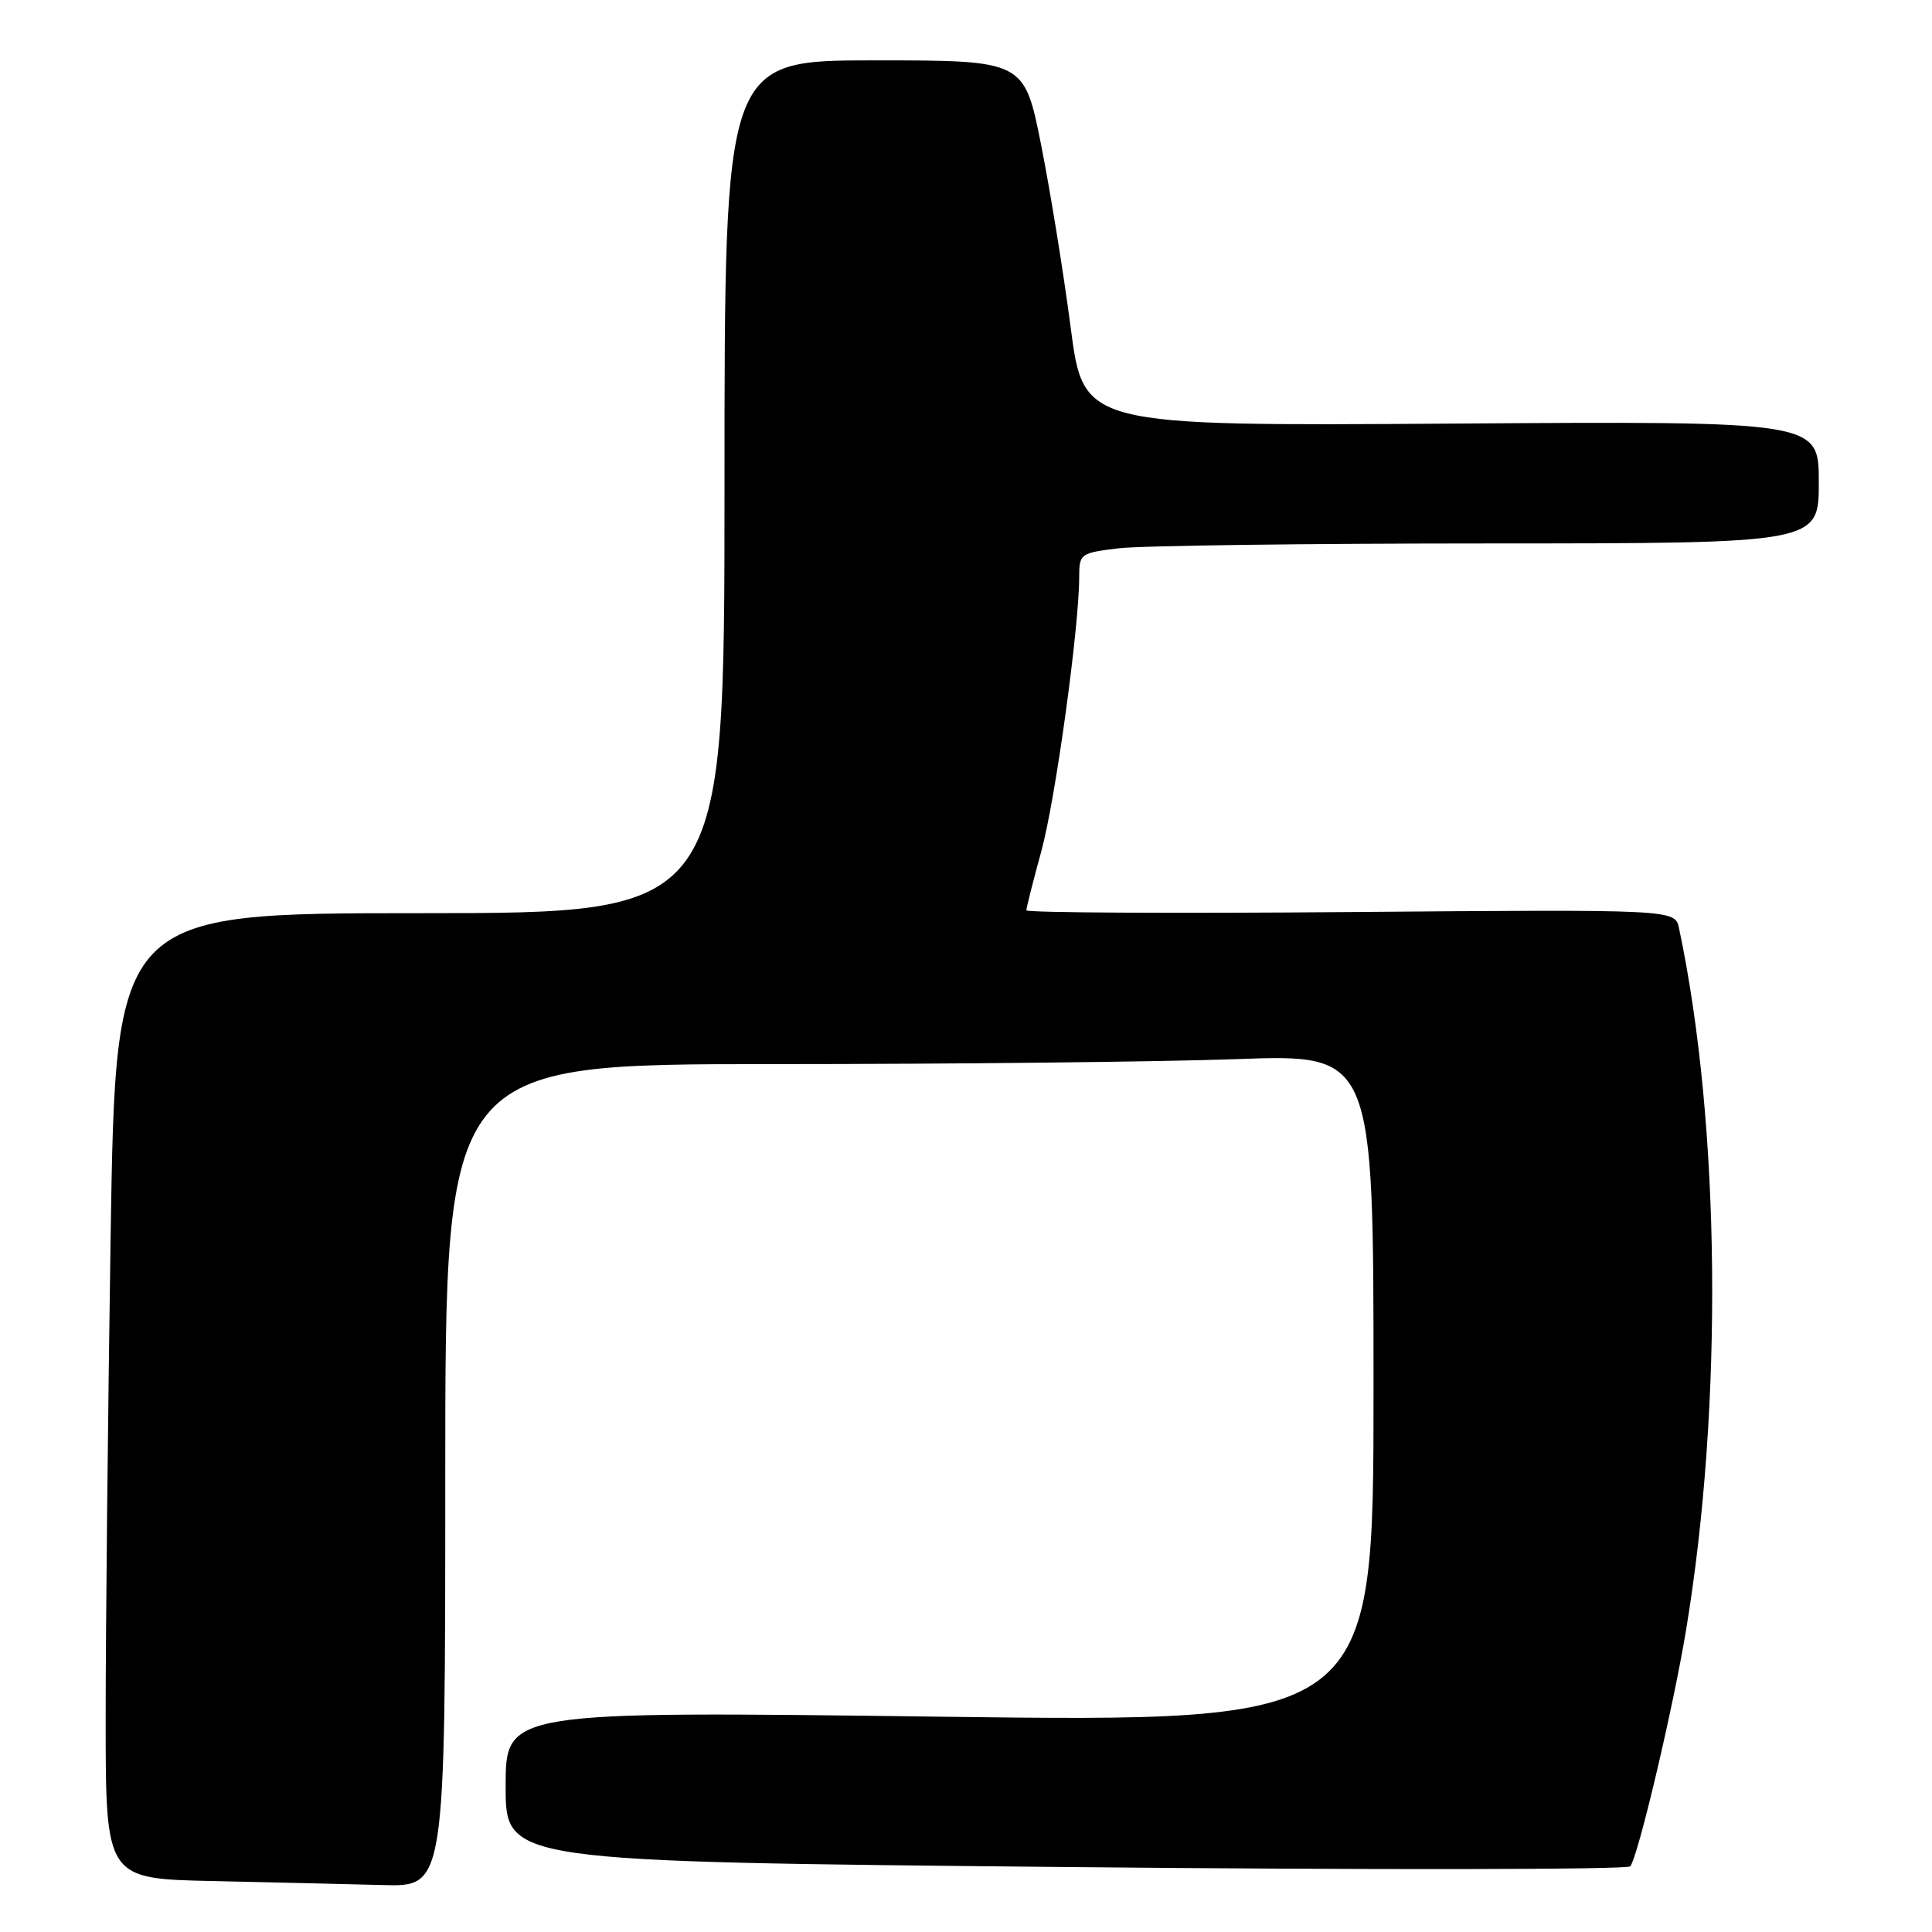 <?xml version="1.0" encoding="UTF-8" standalone="no"?>
<!DOCTYPE svg PUBLIC "-//W3C//DTD SVG 1.1//EN" "http://www.w3.org/Graphics/SVG/1.1/DTD/svg11.dtd" >
<svg xmlns="http://www.w3.org/2000/svg" xmlns:xlink="http://www.w3.org/1999/xlink" version="1.1" viewBox="0 0 256 256">
 <g >
 <path fill="currentColor"
d=" M 59.00 195.50 C 59.00 141.00 59.00 141.00 102.34 141.00 C 126.18 141.00 153.85 140.70 163.84 140.34 C 182.00 139.68 182.00 139.68 182.00 183.95 C 182.00 228.21 182.00 228.21 124.50 227.47 C 67.00 226.73 67.00 226.73 67.00 236.71 C 67.00 246.68 67.00 246.68 141.15 247.39 C 181.93 247.79 215.62 247.74 216.01 247.30 C 217.01 246.20 221.70 226.35 223.41 216.00 C 228.35 186.18 227.98 148.95 222.48 123.00 C 221.95 120.50 221.95 120.50 178.98 120.85 C 155.34 121.05 136.00 120.94 136.00 120.62 C 136.00 120.29 136.89 116.75 137.99 112.76 C 139.86 105.89 143.00 83.15 143.00 76.40 C 143.00 73.38 143.17 73.26 148.25 72.65 C 151.14 72.30 173.19 72.01 197.25 72.01 C 241.00 72.00 241.00 72.00 241.00 63.90 C 241.00 55.80 241.00 55.80 192.28 56.13 C 143.57 56.45 143.57 56.45 141.87 43.40 C 140.94 36.23 139.17 25.33 137.95 19.18 C 135.72 8.00 135.72 8.00 115.86 8.00 C 96.00 8.00 96.00 8.00 96.00 64.50 C 96.00 121.00 96.00 121.00 55.66 121.00 C 15.33 121.00 15.33 121.00 14.66 163.75 C 14.30 187.26 14.00 216.05 14.00 227.72 C 14.00 248.95 14.00 248.95 28.25 249.25 C 36.09 249.42 46.21 249.66 50.75 249.78 C 59.00 250.00 59.00 250.00 59.00 195.50 Z "/>
</g>
</svg>